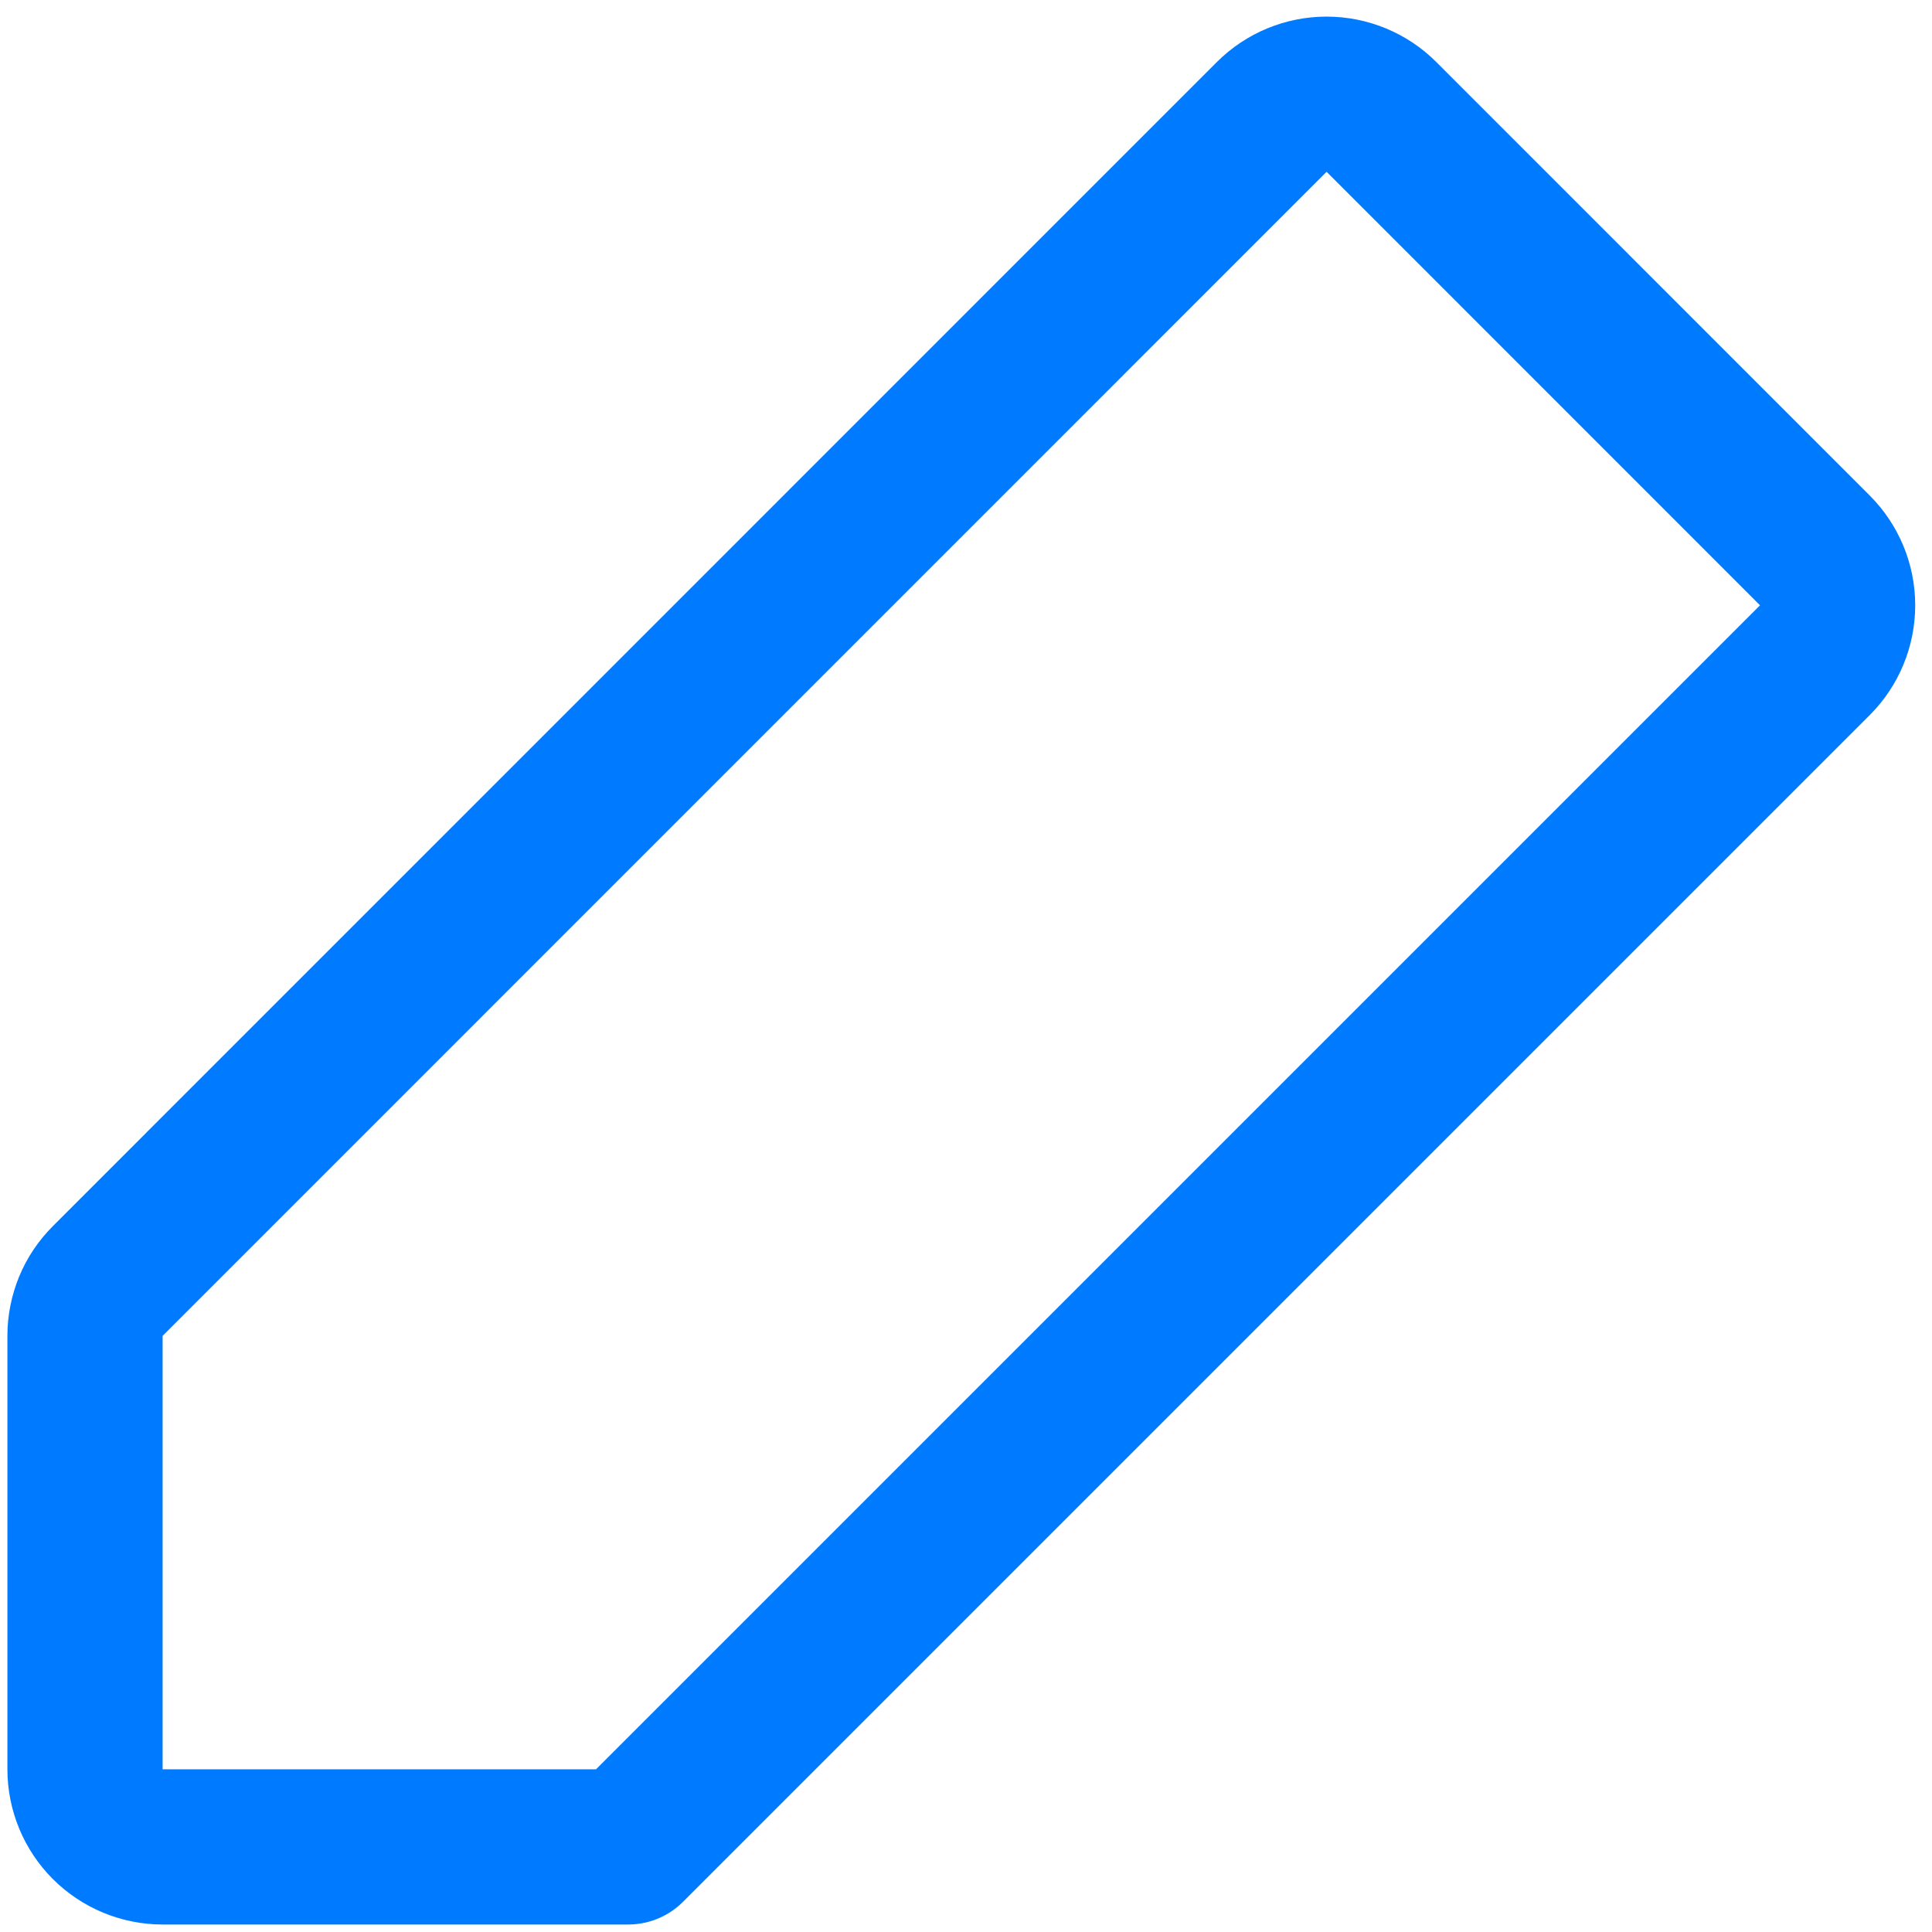 <?xml version="1.0" encoding="UTF-8" standalone="no"?><svg width='21' height='21' viewBox='0 0 21 21' fill='none' xmlns='http://www.w3.org/2000/svg'>
<path d='M6.828 20.075H1.767C1.544 20.075 1.329 19.986 1.171 19.828C1.013 19.67 0.924 19.455 0.924 19.231V14.52C0.924 14.409 0.946 14.3 0.988 14.197C1.03 14.095 1.093 14.002 1.171 13.924L13.823 1.271C13.981 1.113 14.196 1.024 14.419 1.024C14.643 1.024 14.858 1.113 15.016 1.271L19.727 5.983C19.885 6.141 19.974 6.356 19.974 6.579C19.974 6.803 19.885 7.018 19.727 7.176L6.828 20.075Z' stroke='#007AFF' stroke-width='1.687' stroke-linecap='round' stroke-linejoin='round'/>
</svg>
